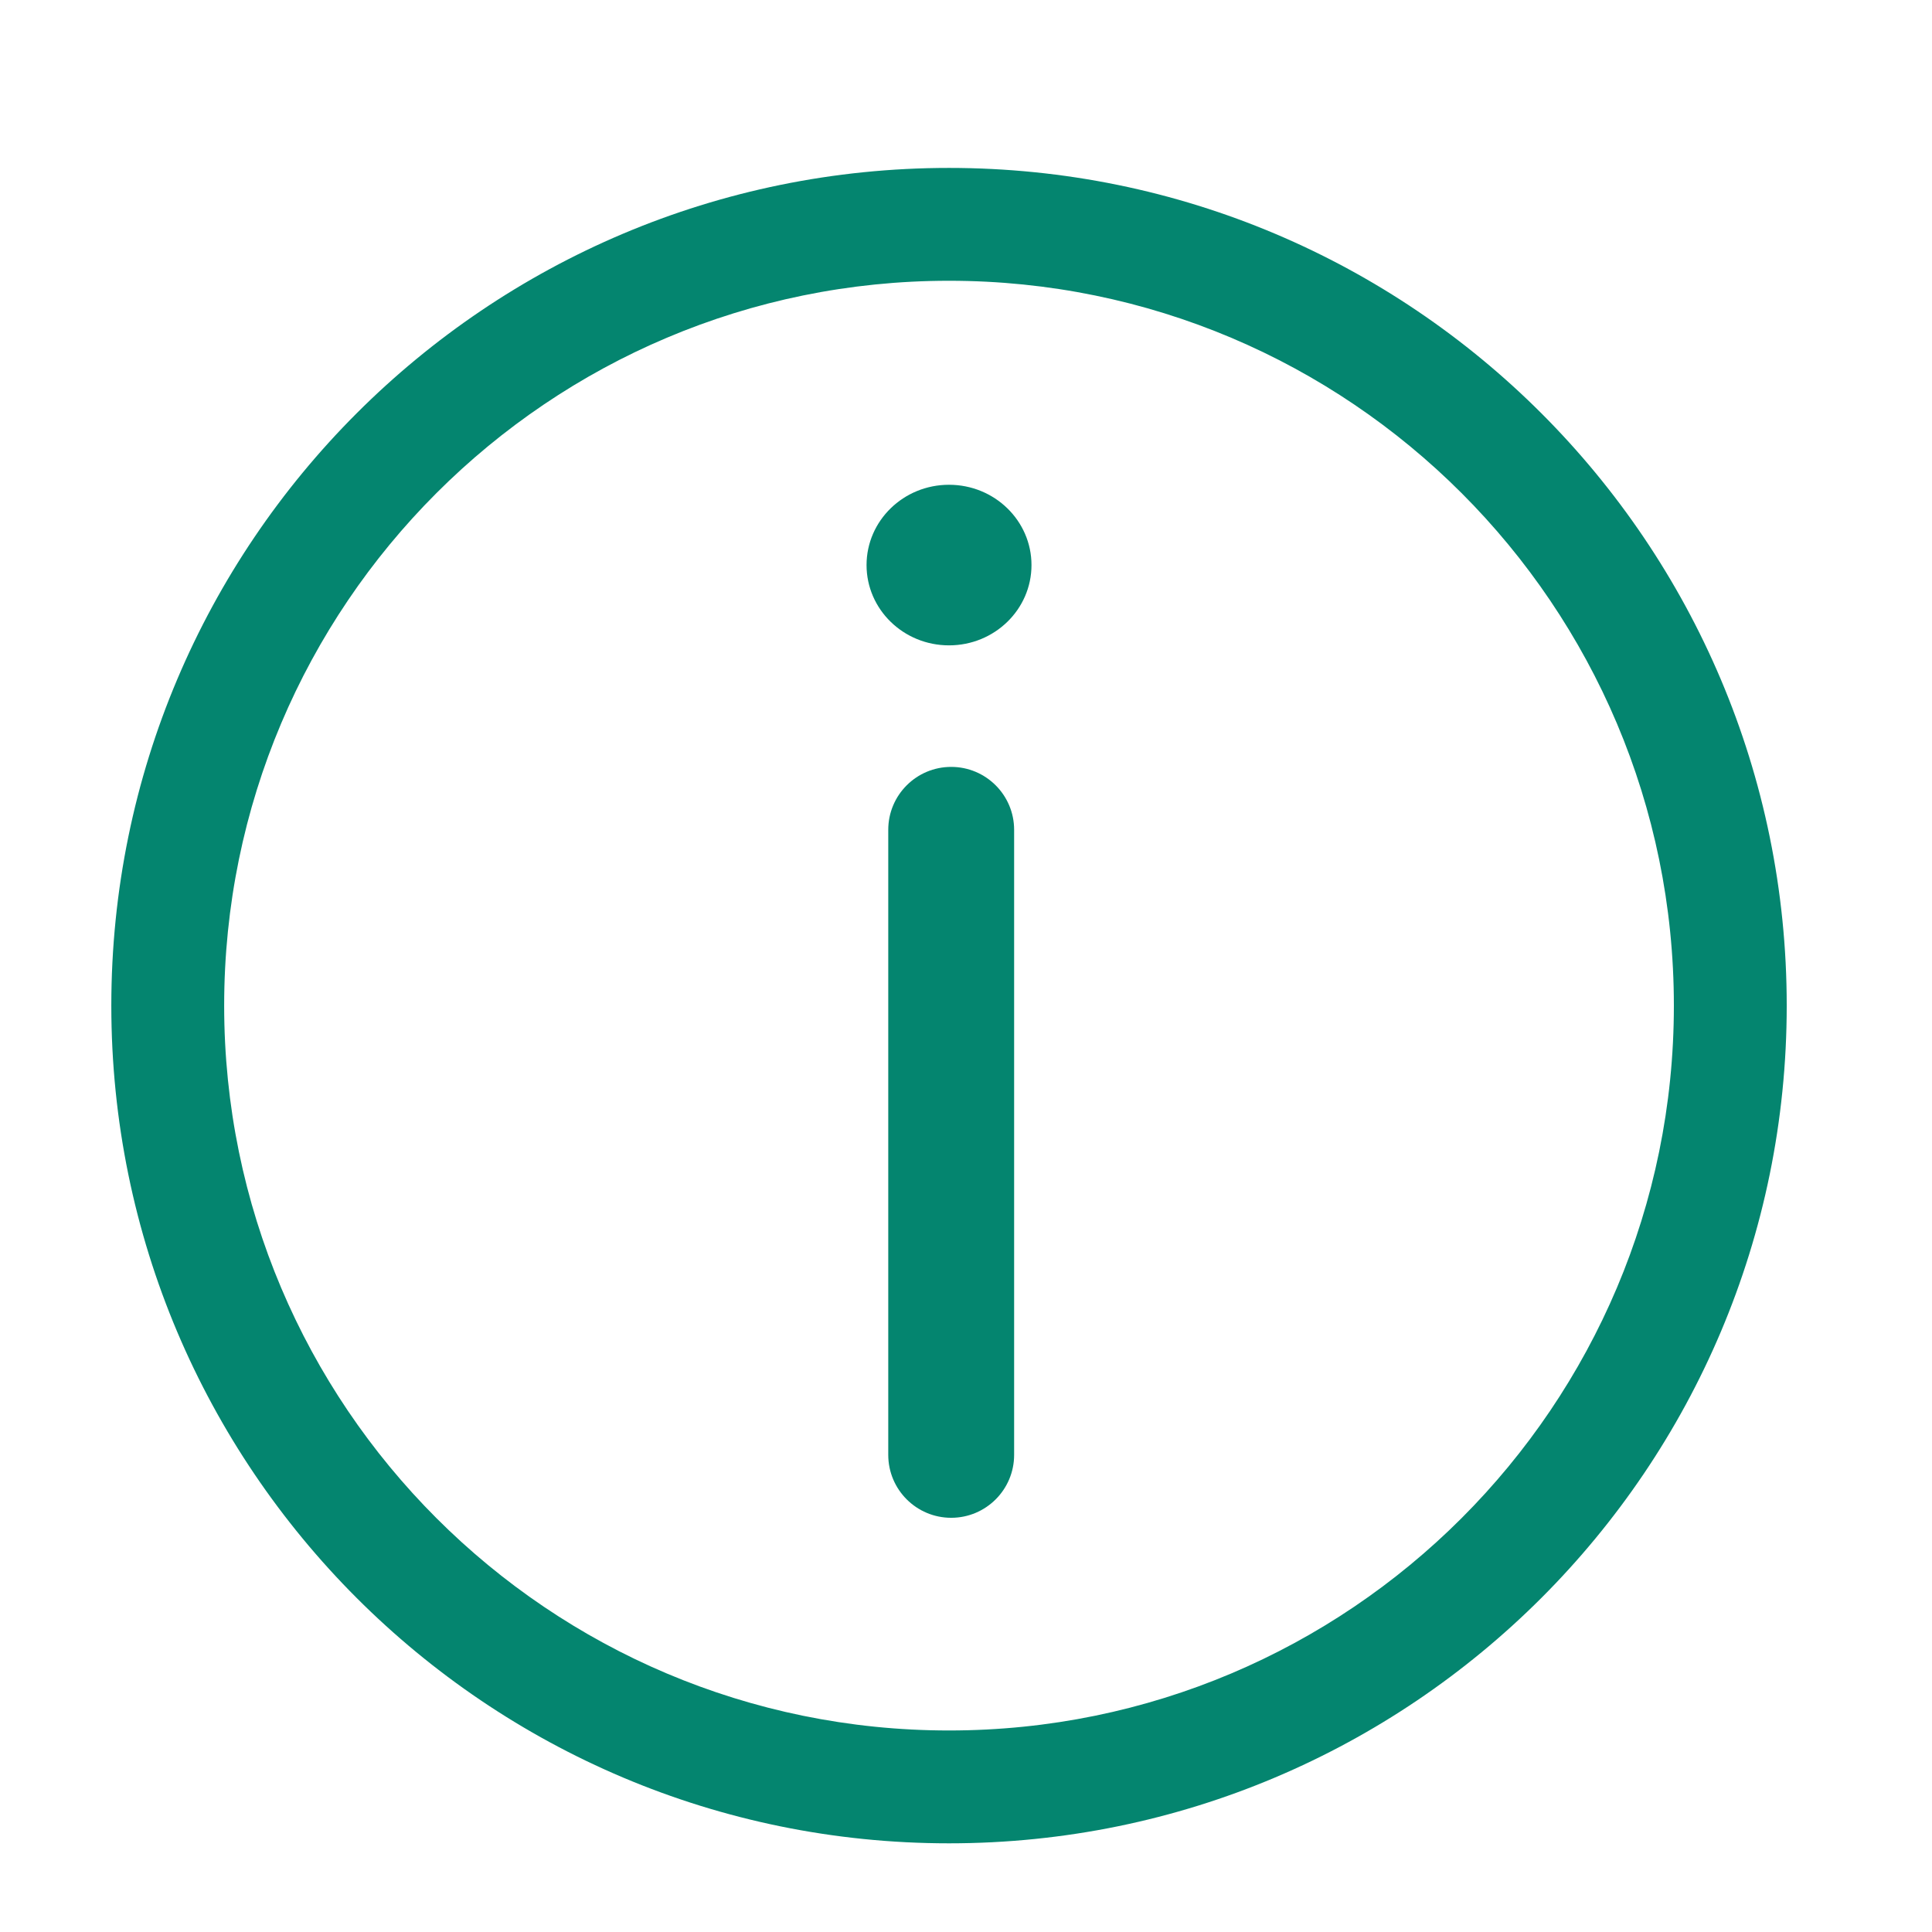 <?xml version="1.0" standalone="no"?><!DOCTYPE svg PUBLIC "-//W3C//DTD SVG 1.1//EN" "http://www.w3.org/Graphics/SVG/1.1/DTD/svg11.dtd"><svg t="1604728441701" class="icon" viewBox="0 0 1024 1024" version="1.1" xmlns="http://www.w3.org/2000/svg" p-id="7851" width="32" height="32" xmlns:xlink="http://www.w3.org/1999/xlink"><defs><style type="text/css"></style></defs><path d="M503 89c245.214 0 444 198.786 444 444S748.214 977 503 977 59 778.214 59 533 257.786 89 503 89z m0 59.813c-212.18 0-384.187 172.007-384.187 384.187S290.82 917.187 503 917.187 887.187 745.18 887.187 533 715.18 148.813 503 148.813z m1.15 257.659c18.423 0 33.358 14.934 33.358 33.357v331.275c0 18.422-14.935 33.357-33.358 33.357-18.423 0-33.357-14.935-33.357-33.357V439.829c0-18.423 14.934-33.357 33.357-33.357zM503 256.938c24.14 0 43.71 19.054 43.71 42.56 0 23.504-19.57 42.559-43.71 42.559s-43.71-19.055-43.71-42.56c0-23.505 19.57-42.56 43.71-42.56z" fill="#04856F" p-id="7852"></path></svg>